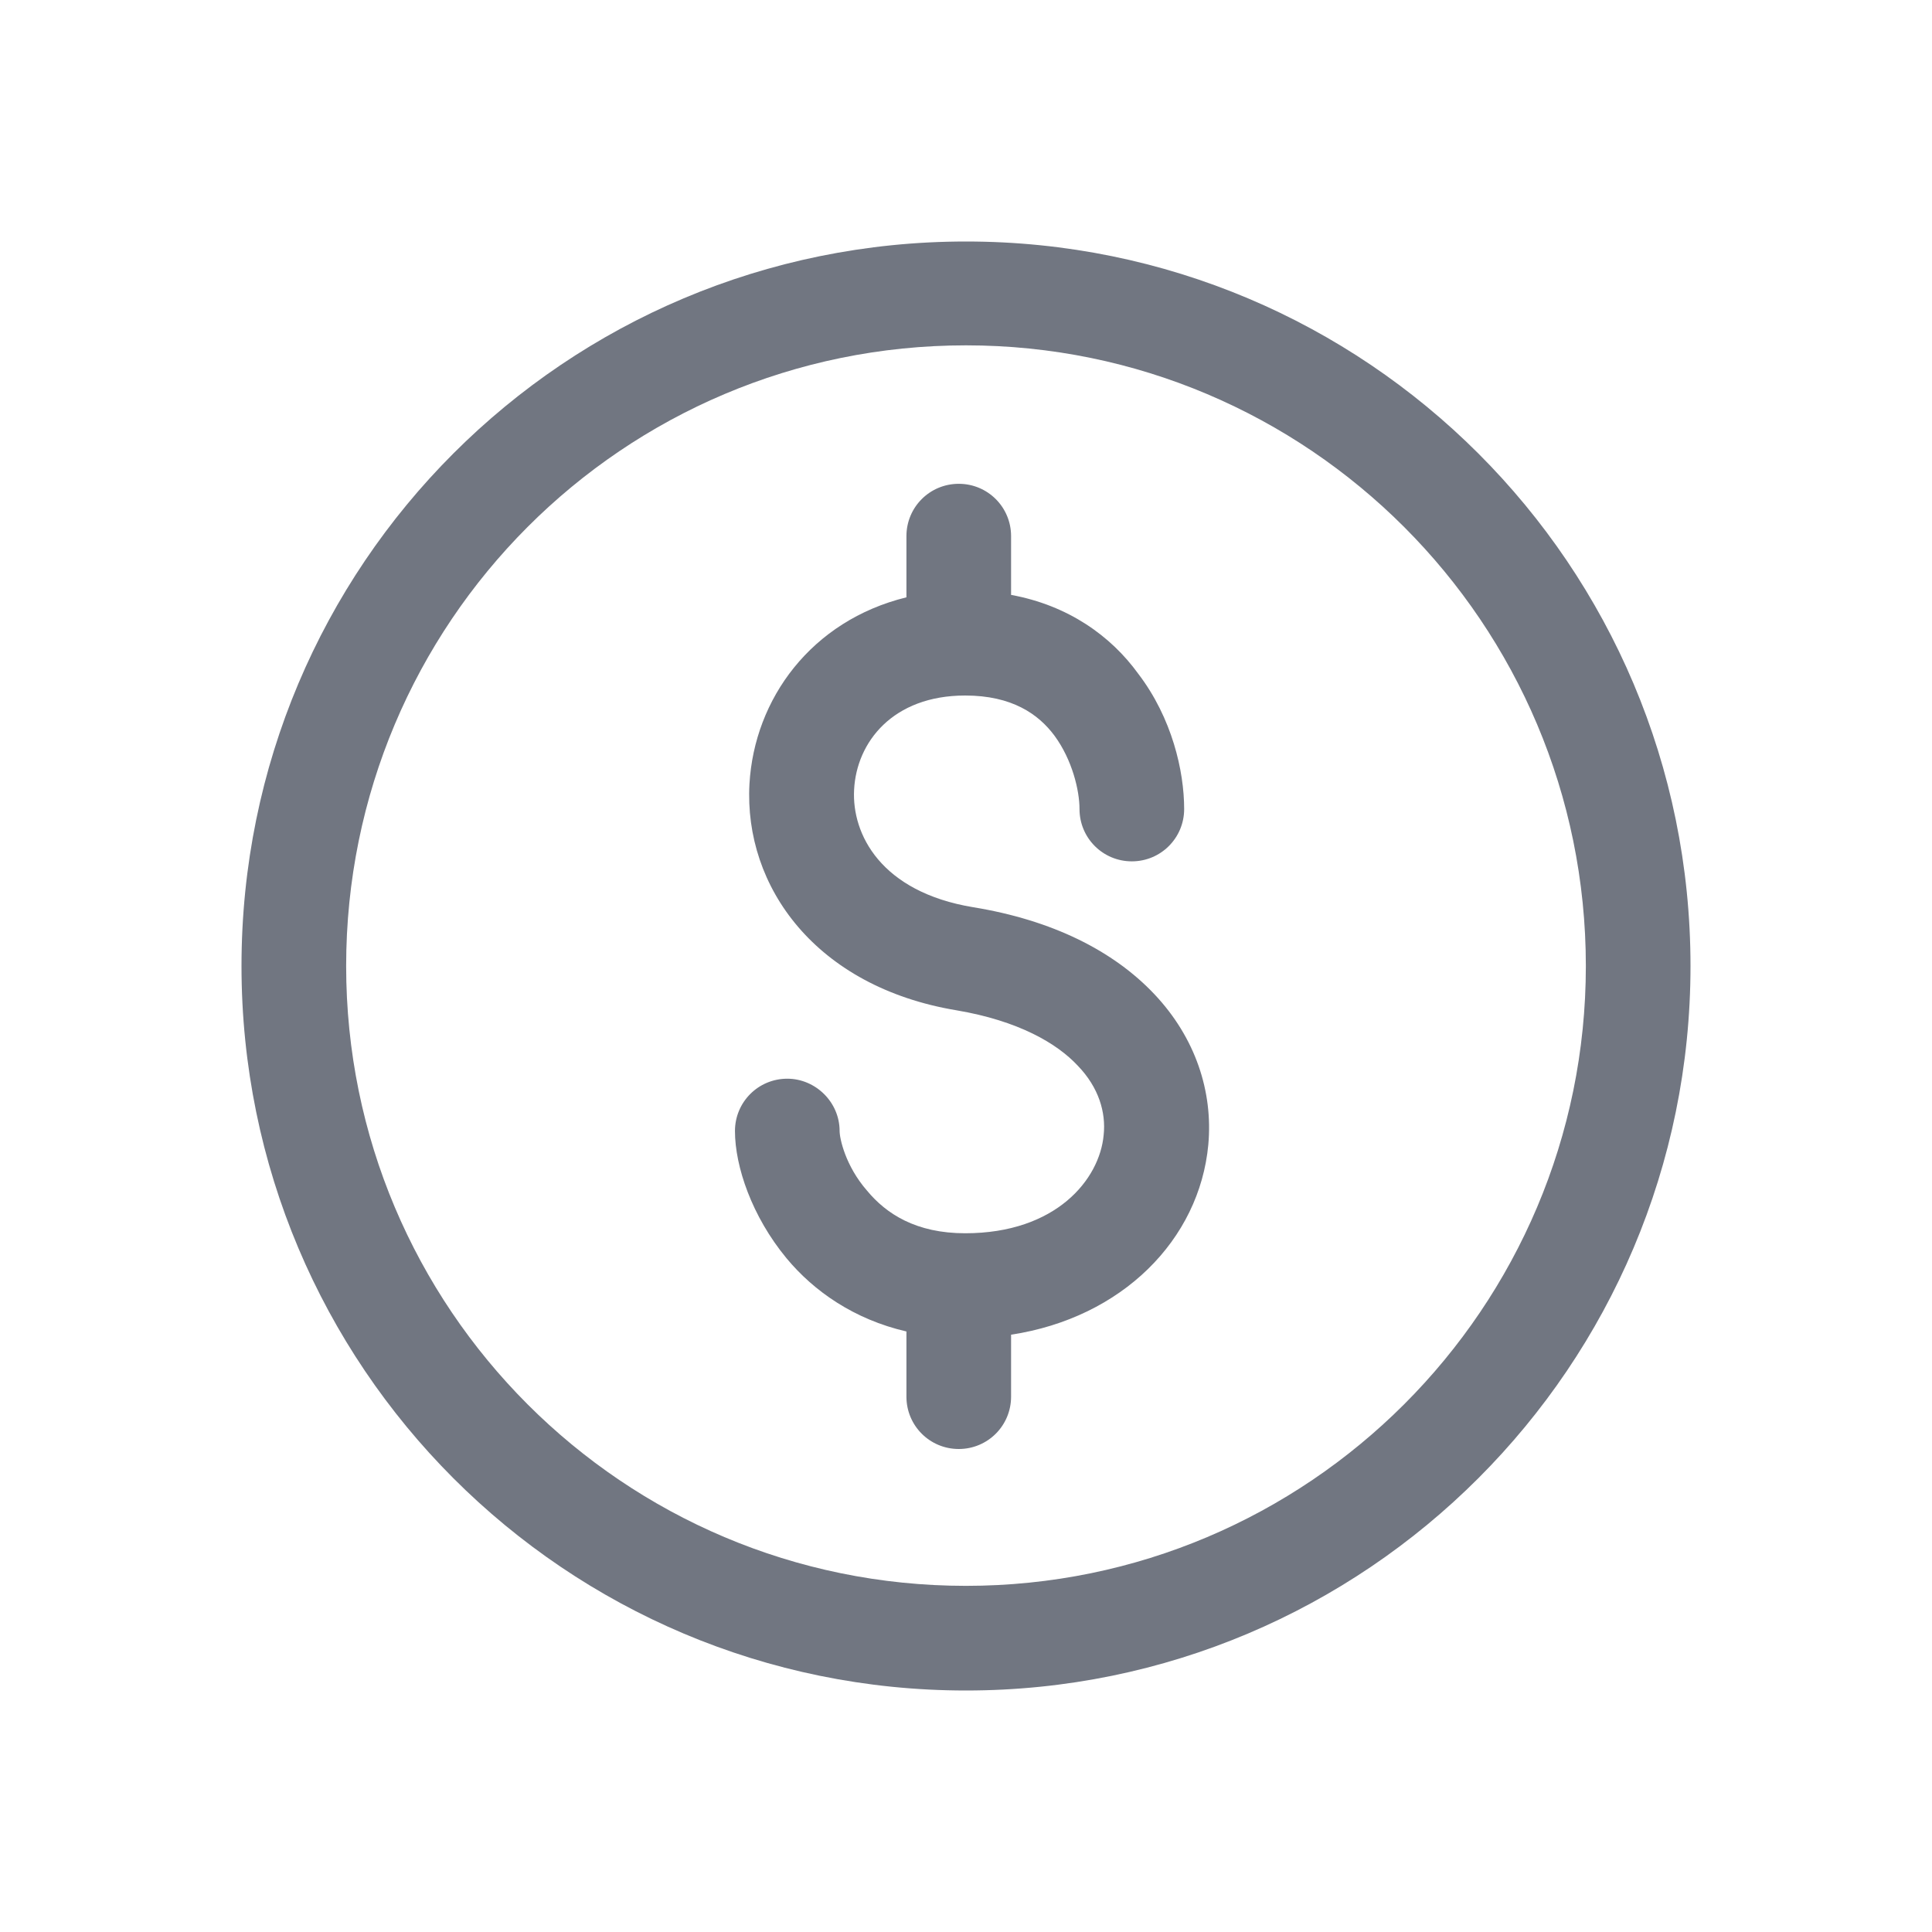 <svg width="24" height="24" viewBox="0 0 24 24" fill="none" xmlns="http://www.w3.org/2000/svg" xmlns:xlink="http://www.w3.org/1999/xlink">
	<desc>
			Created with Pixso.
	</desc>
	<defs>
		<clipPath id="clip17_900">
			<rect id="Outline / USD Outline" width="24" height="24" fill="white" fill-opacity="0"/>
		</clipPath>
	</defs>
	<g>
		<path id="Shape" d="M12 3C7.02 3 3 7.02 3 12C3 16.97 7.02 21 12 21C16.97 21 21 16.97 21 12C21 7.02 16.97 3 12 3ZM12 4.29C7.74 4.29 4.3 7.74 4.3 12C4.3 16.25 7.74 19.7 12 19.7C16.25 19.7 19.7 16.25 19.7 12C19.7 7.74 16.25 4.29 12 4.29ZM9.31 9.74C9.37 8.68 10.08 7.71 11.26 7.42L11.26 6.66C11.26 6.3 11.55 6.01 11.91 6.01C12.27 6.01 12.56 6.3 12.56 6.66L12.56 7.39C13.27 7.52 13.8 7.9 14.14 8.37C14.56 8.92 14.71 9.58 14.71 10.05C14.71 10.41 14.42 10.7 14.06 10.7C13.7 10.7 13.41 10.41 13.41 10.05C13.41 9.82 13.32 9.44 13.1 9.14C12.9 8.87 12.57 8.64 11.99 8.64C11.09 8.64 10.64 9.22 10.61 9.81C10.58 10.36 10.94 11.08 12.09 11.27C13.07 11.43 13.83 11.81 14.34 12.35C14.85 12.89 15.07 13.56 15.01 14.22C14.9 15.4 13.94 16.37 12.56 16.58L12.56 17.35C12.56 17.71 12.27 18 11.91 18C11.55 18 11.26 17.71 11.26 17.35L11.26 16.54C10.61 16.39 10.11 16.04 9.77 15.63C9.34 15.11 9.13 14.49 9.13 14.05C9.13 13.69 9.42 13.4 9.78 13.4C10.13 13.4 10.43 13.69 10.43 14.05C10.43 14.14 10.5 14.48 10.77 14.79C11.01 15.08 11.38 15.32 11.99 15.32C13.12 15.32 13.66 14.65 13.71 14.1C13.74 13.82 13.65 13.51 13.39 13.24C13.13 12.96 12.65 12.68 11.88 12.55C10.14 12.26 9.24 11.02 9.31 9.74Z" fill="#717681" fill-opacity="1" fill-rule="evenodd"/>
	</g>
</svg>
